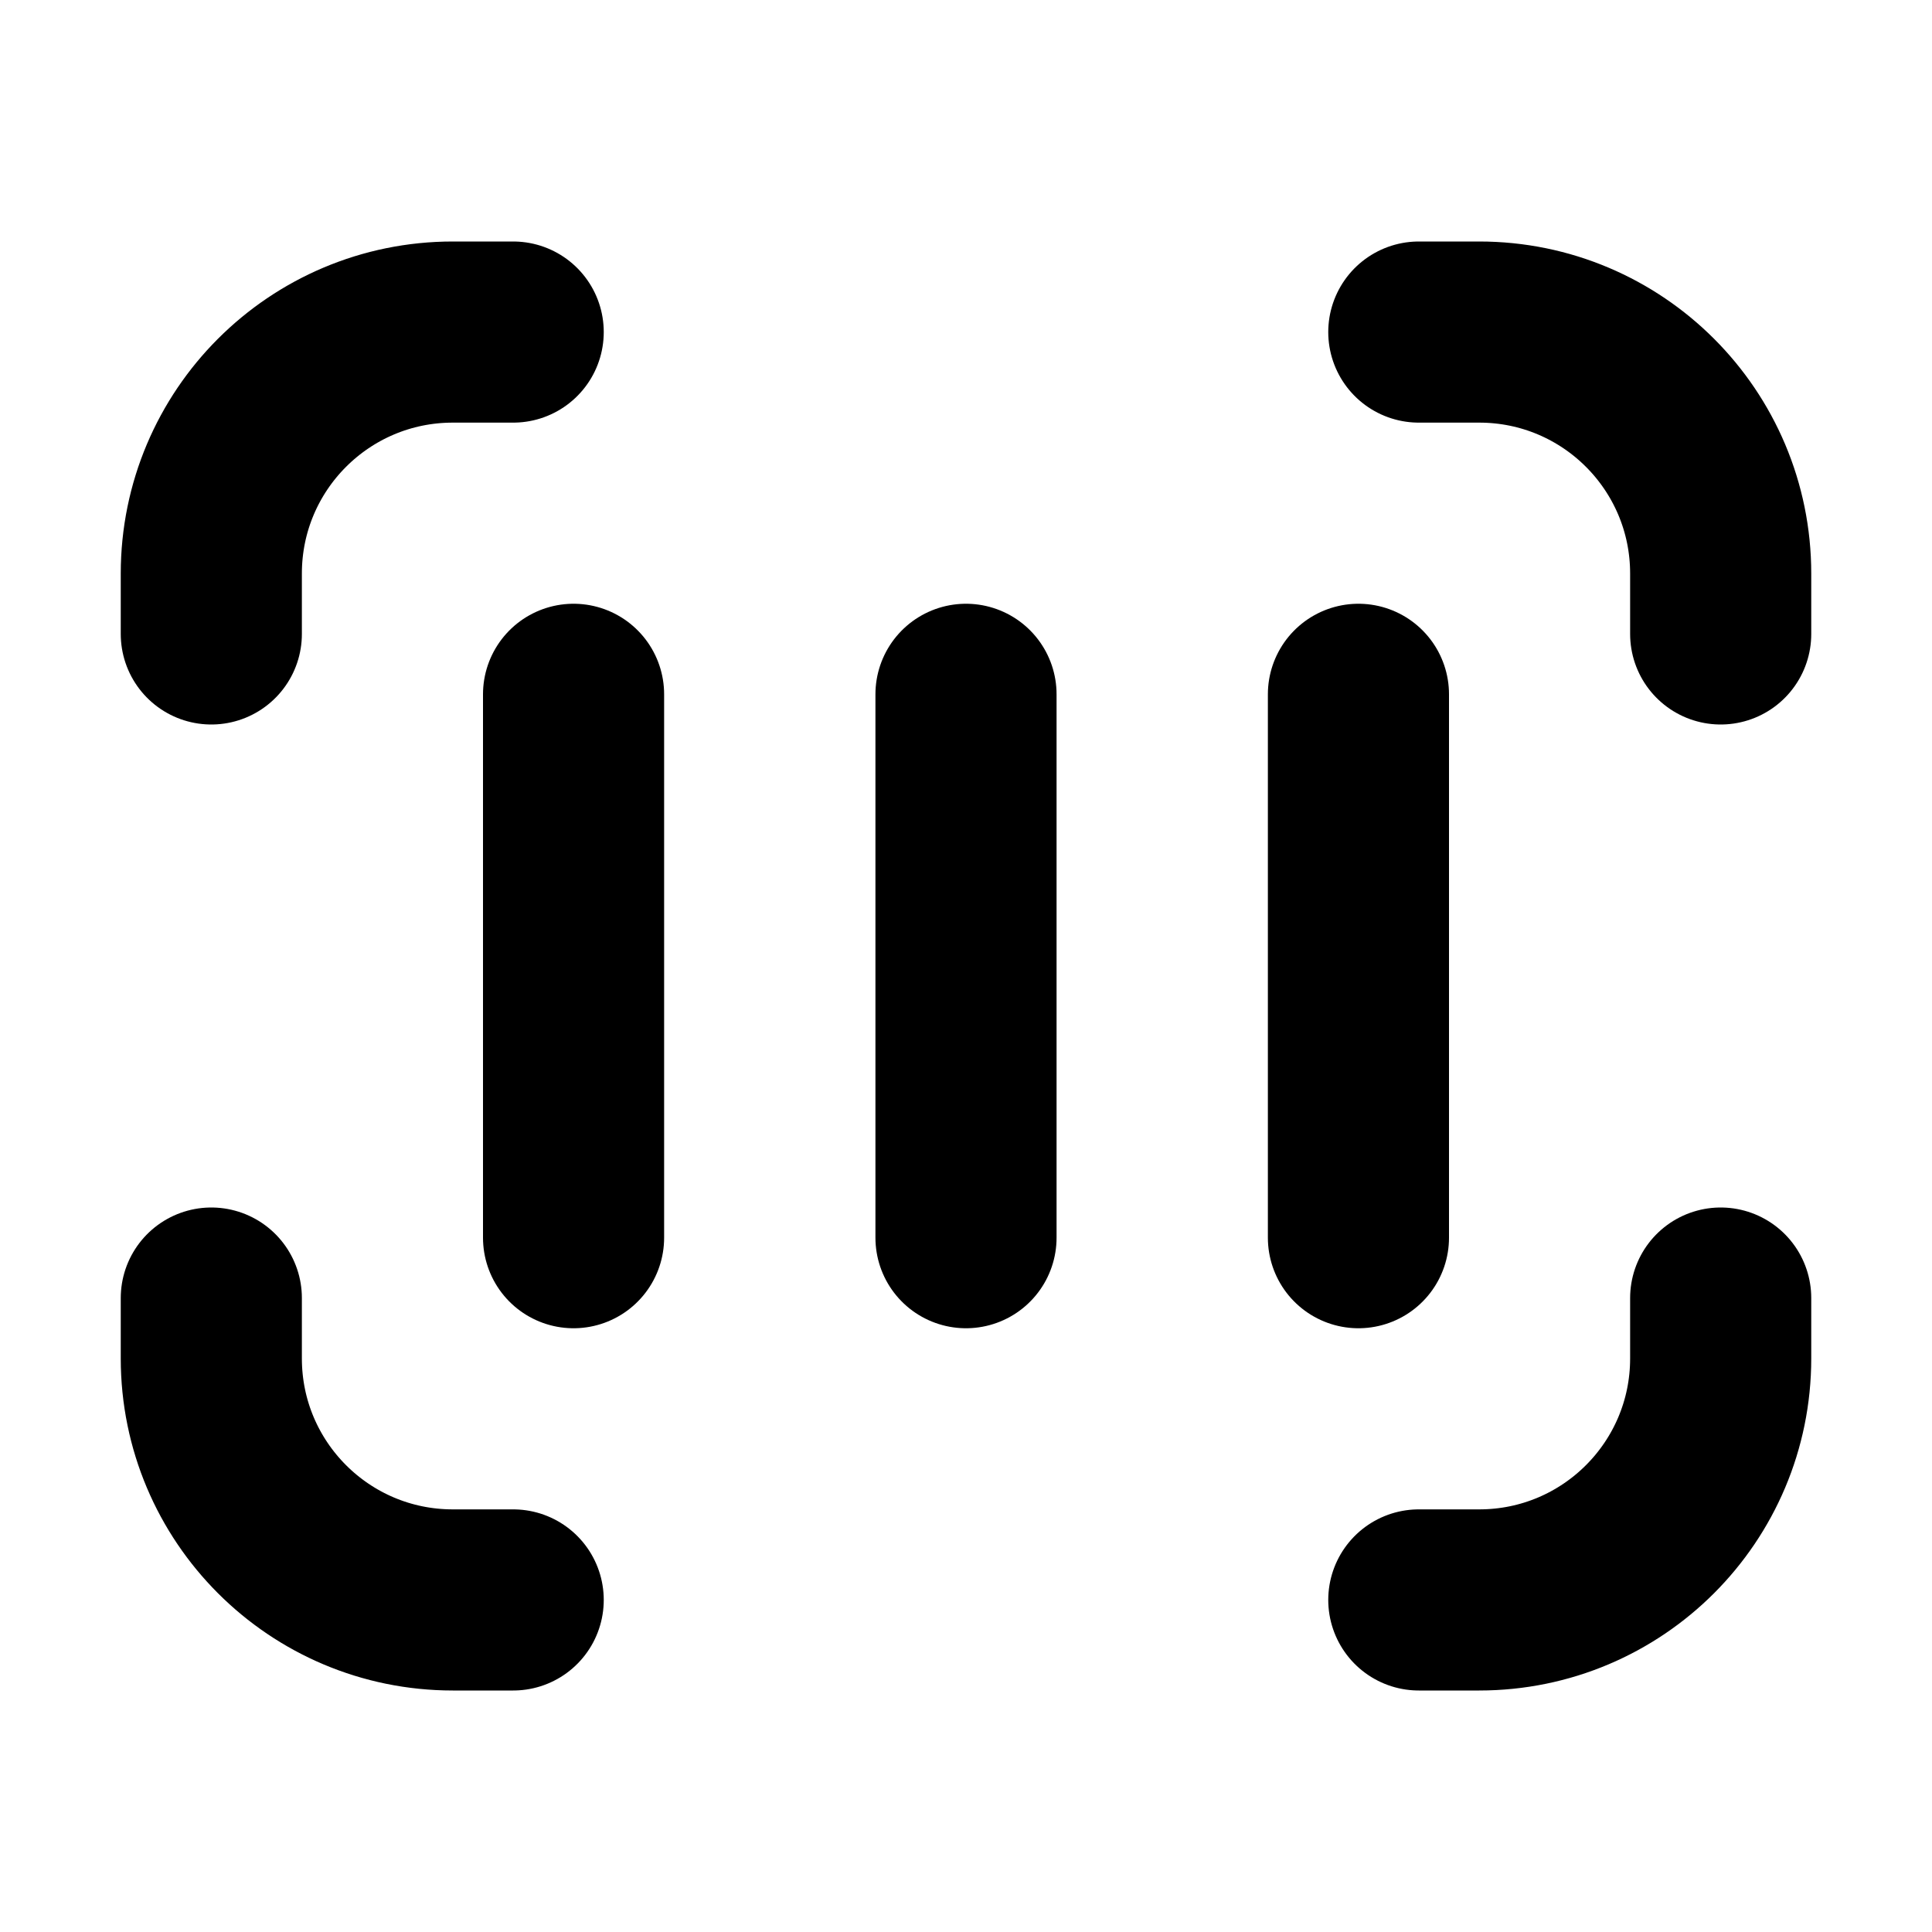 <svg  viewBox="0 0 16 16" fill="none" xmlns="http://www.w3.org/2000/svg">
<path d="M4.75 5.75L4.75 10.25M8 5.75L8 10.25M11.25 5.75L11.25 10.25M14.25 10.75L14.25 11.25C14.25 12.355 13.355 13.25 12.25 13.25L11.75 13.25M14.25 5.25L14.25 4.75C14.25 3.645 13.355 2.75 12.25 2.75L11.75 2.75M1.75 10.75L1.75 11.25C1.75 12.355 2.645 13.25 3.75 13.25L4.25 13.25M1.75 5.25L1.75 4.75C1.75 3.645 2.645 2.75 3.75 2.75L4.25 2.75" stroke="currentColor" stroke-width="1.5" stroke-linecap="round" stroke-linejoin="round"/>
</svg>
